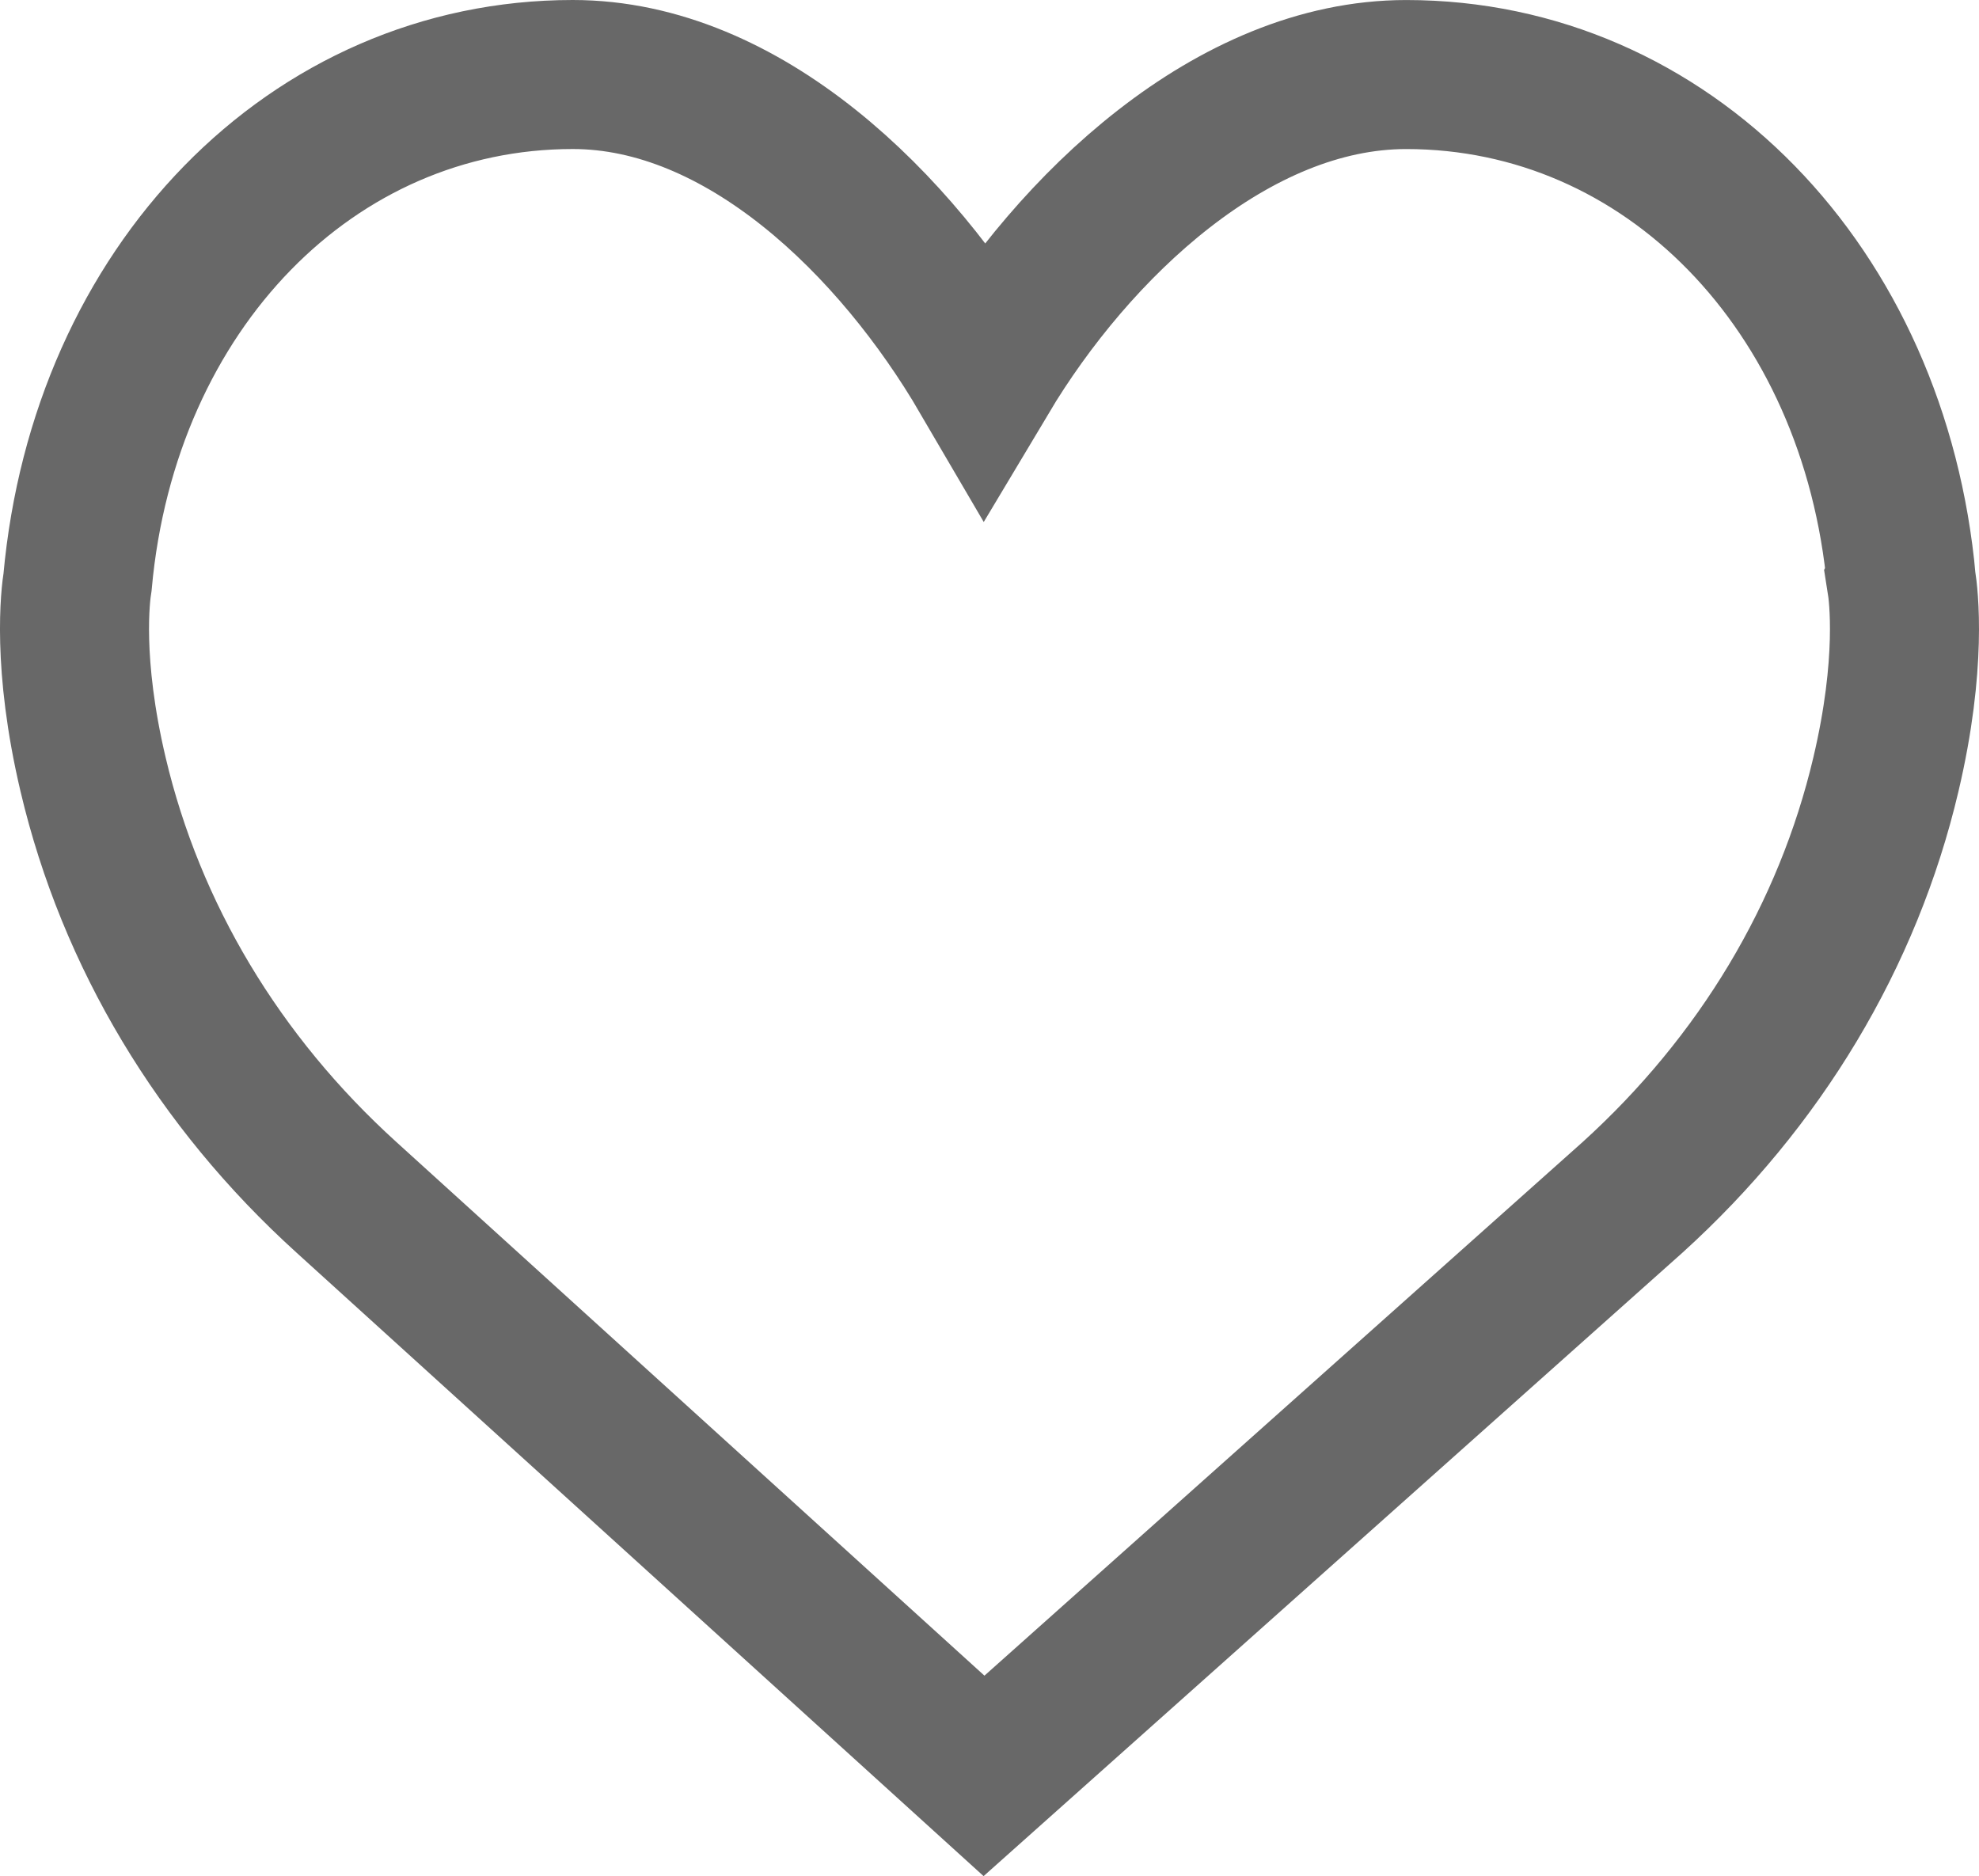 <?xml version="1.0" encoding="UTF-8"?><svg id="Layer_2" xmlns="http://www.w3.org/2000/svg" viewBox="0 0 1859.08 1762.51"><defs><style>.cls-1{fill:none;stroke:#686868;stroke-miterlimit:10;stroke-width:140px;}</style></defs><g id="Layer_1-2"><path class="cls-1" d="m1786.24,546.61c-25.09-276.19-220.59-476.58-465.24-476.58-162.99,0-312.23,142.18-396.21,282.76-83.22-142.4-226.34-282.79-386.72-282.79-244.62,0-440.15,200.38-465.21,476.58-1.98,12.2-10.12,76.4,14.61,181.11,35.64,151.02,117.96,288.39,238.01,397.17l598.91,543.5,609.19-543.46c120.05-108.81,202.37-246.14,238.01-397.2,24.73-104.67,16.6-168.88,14.65-181.08Z"/></g></svg>